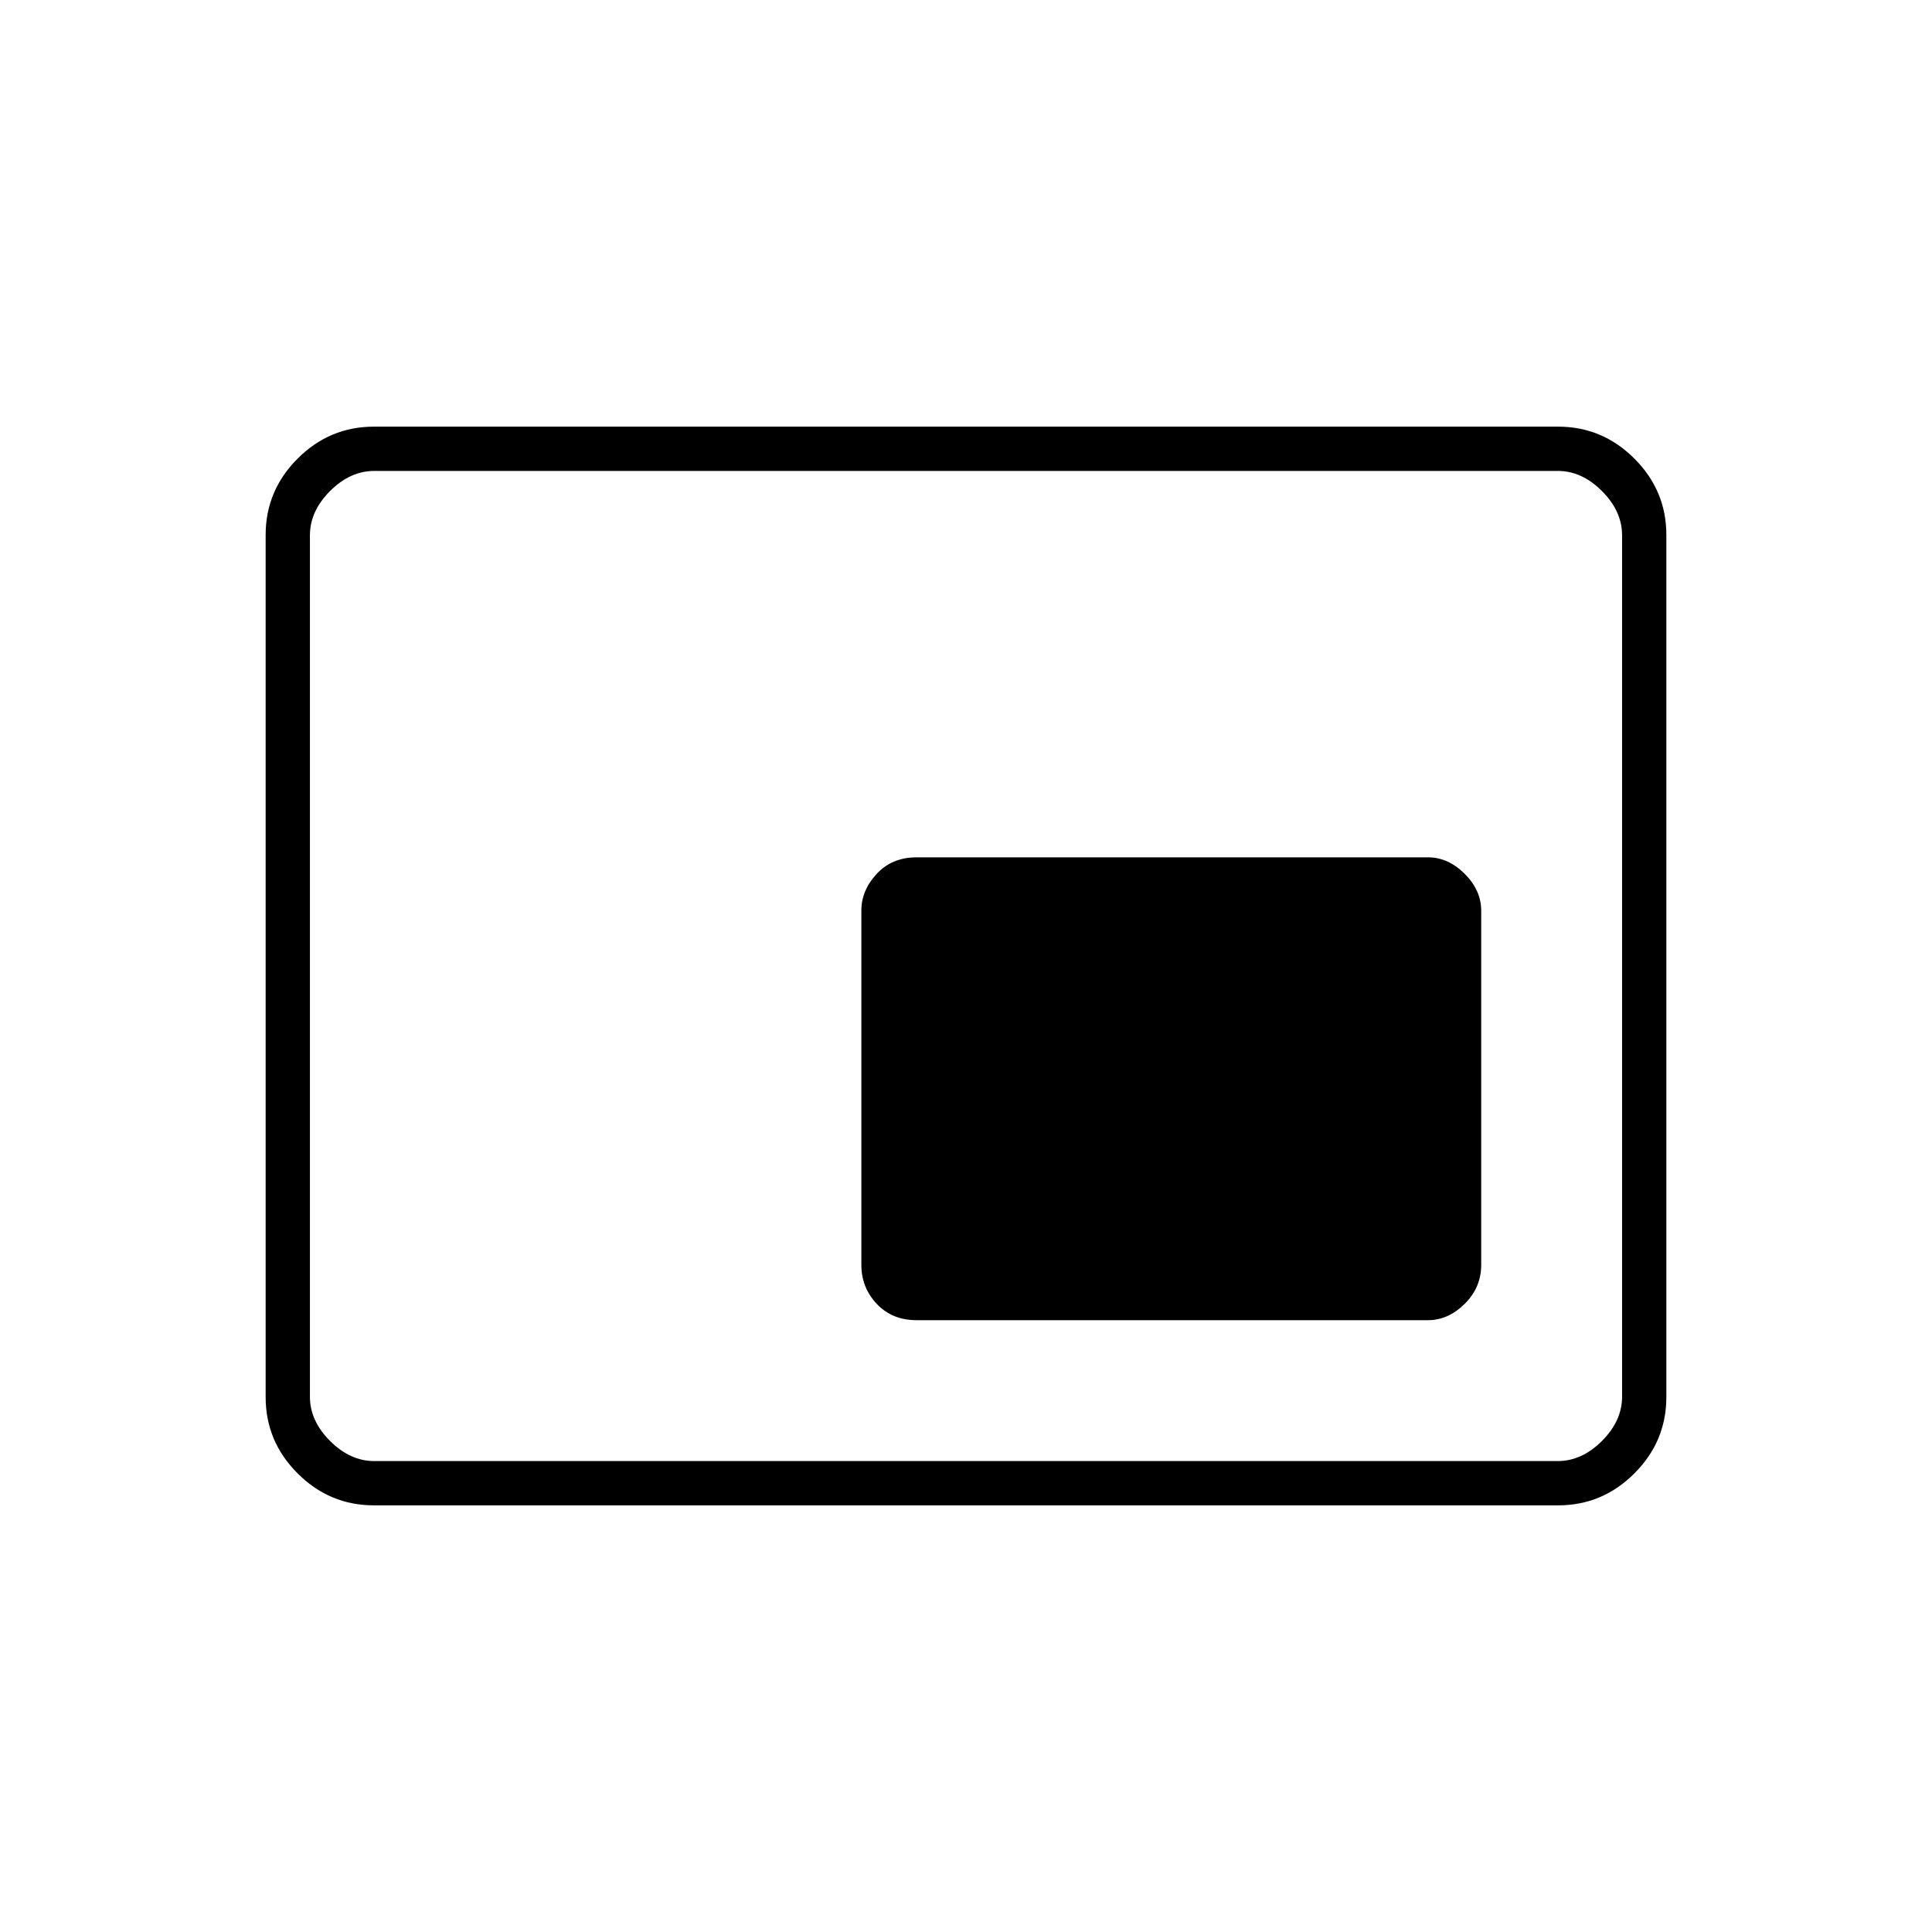 <svg xmlns="http://www.w3.org/2000/svg" height="48" viewBox="0 -960 960 960" width="48"><path d="M455.5-304h254q10.1 0 18.3-8.13 8.2-8.12 8.2-19.37v-176q0-10.1-8.2-18.3-8.2-8.2-18.3-8.2h-254q-12.23 0-19.86 8.2-7.64 8.2-7.64 18.3v176q0 11.25 7.64 19.37 7.63 8.13 19.86 8.13Zm-269.72 92q-22.02 0-37.9-15.88Q132-243.76 132-265.8v-428.4q0-22.04 15.88-37.92Q163.76-748 185.78-748h588.44q22.02 0 37.9 15.88Q828-716.24 828-694.2v428.4q0 22.04-15.88 37.92Q796.24-212 774.22-212H185.78Zm.22-22h588q12 0 22-10t10-22v-428q0-12-10-22t-22-10H186q-12 0-22 10t-10 22v428q0 12 10 22t22 10Zm-32 0v-492 492Z"/></svg>
